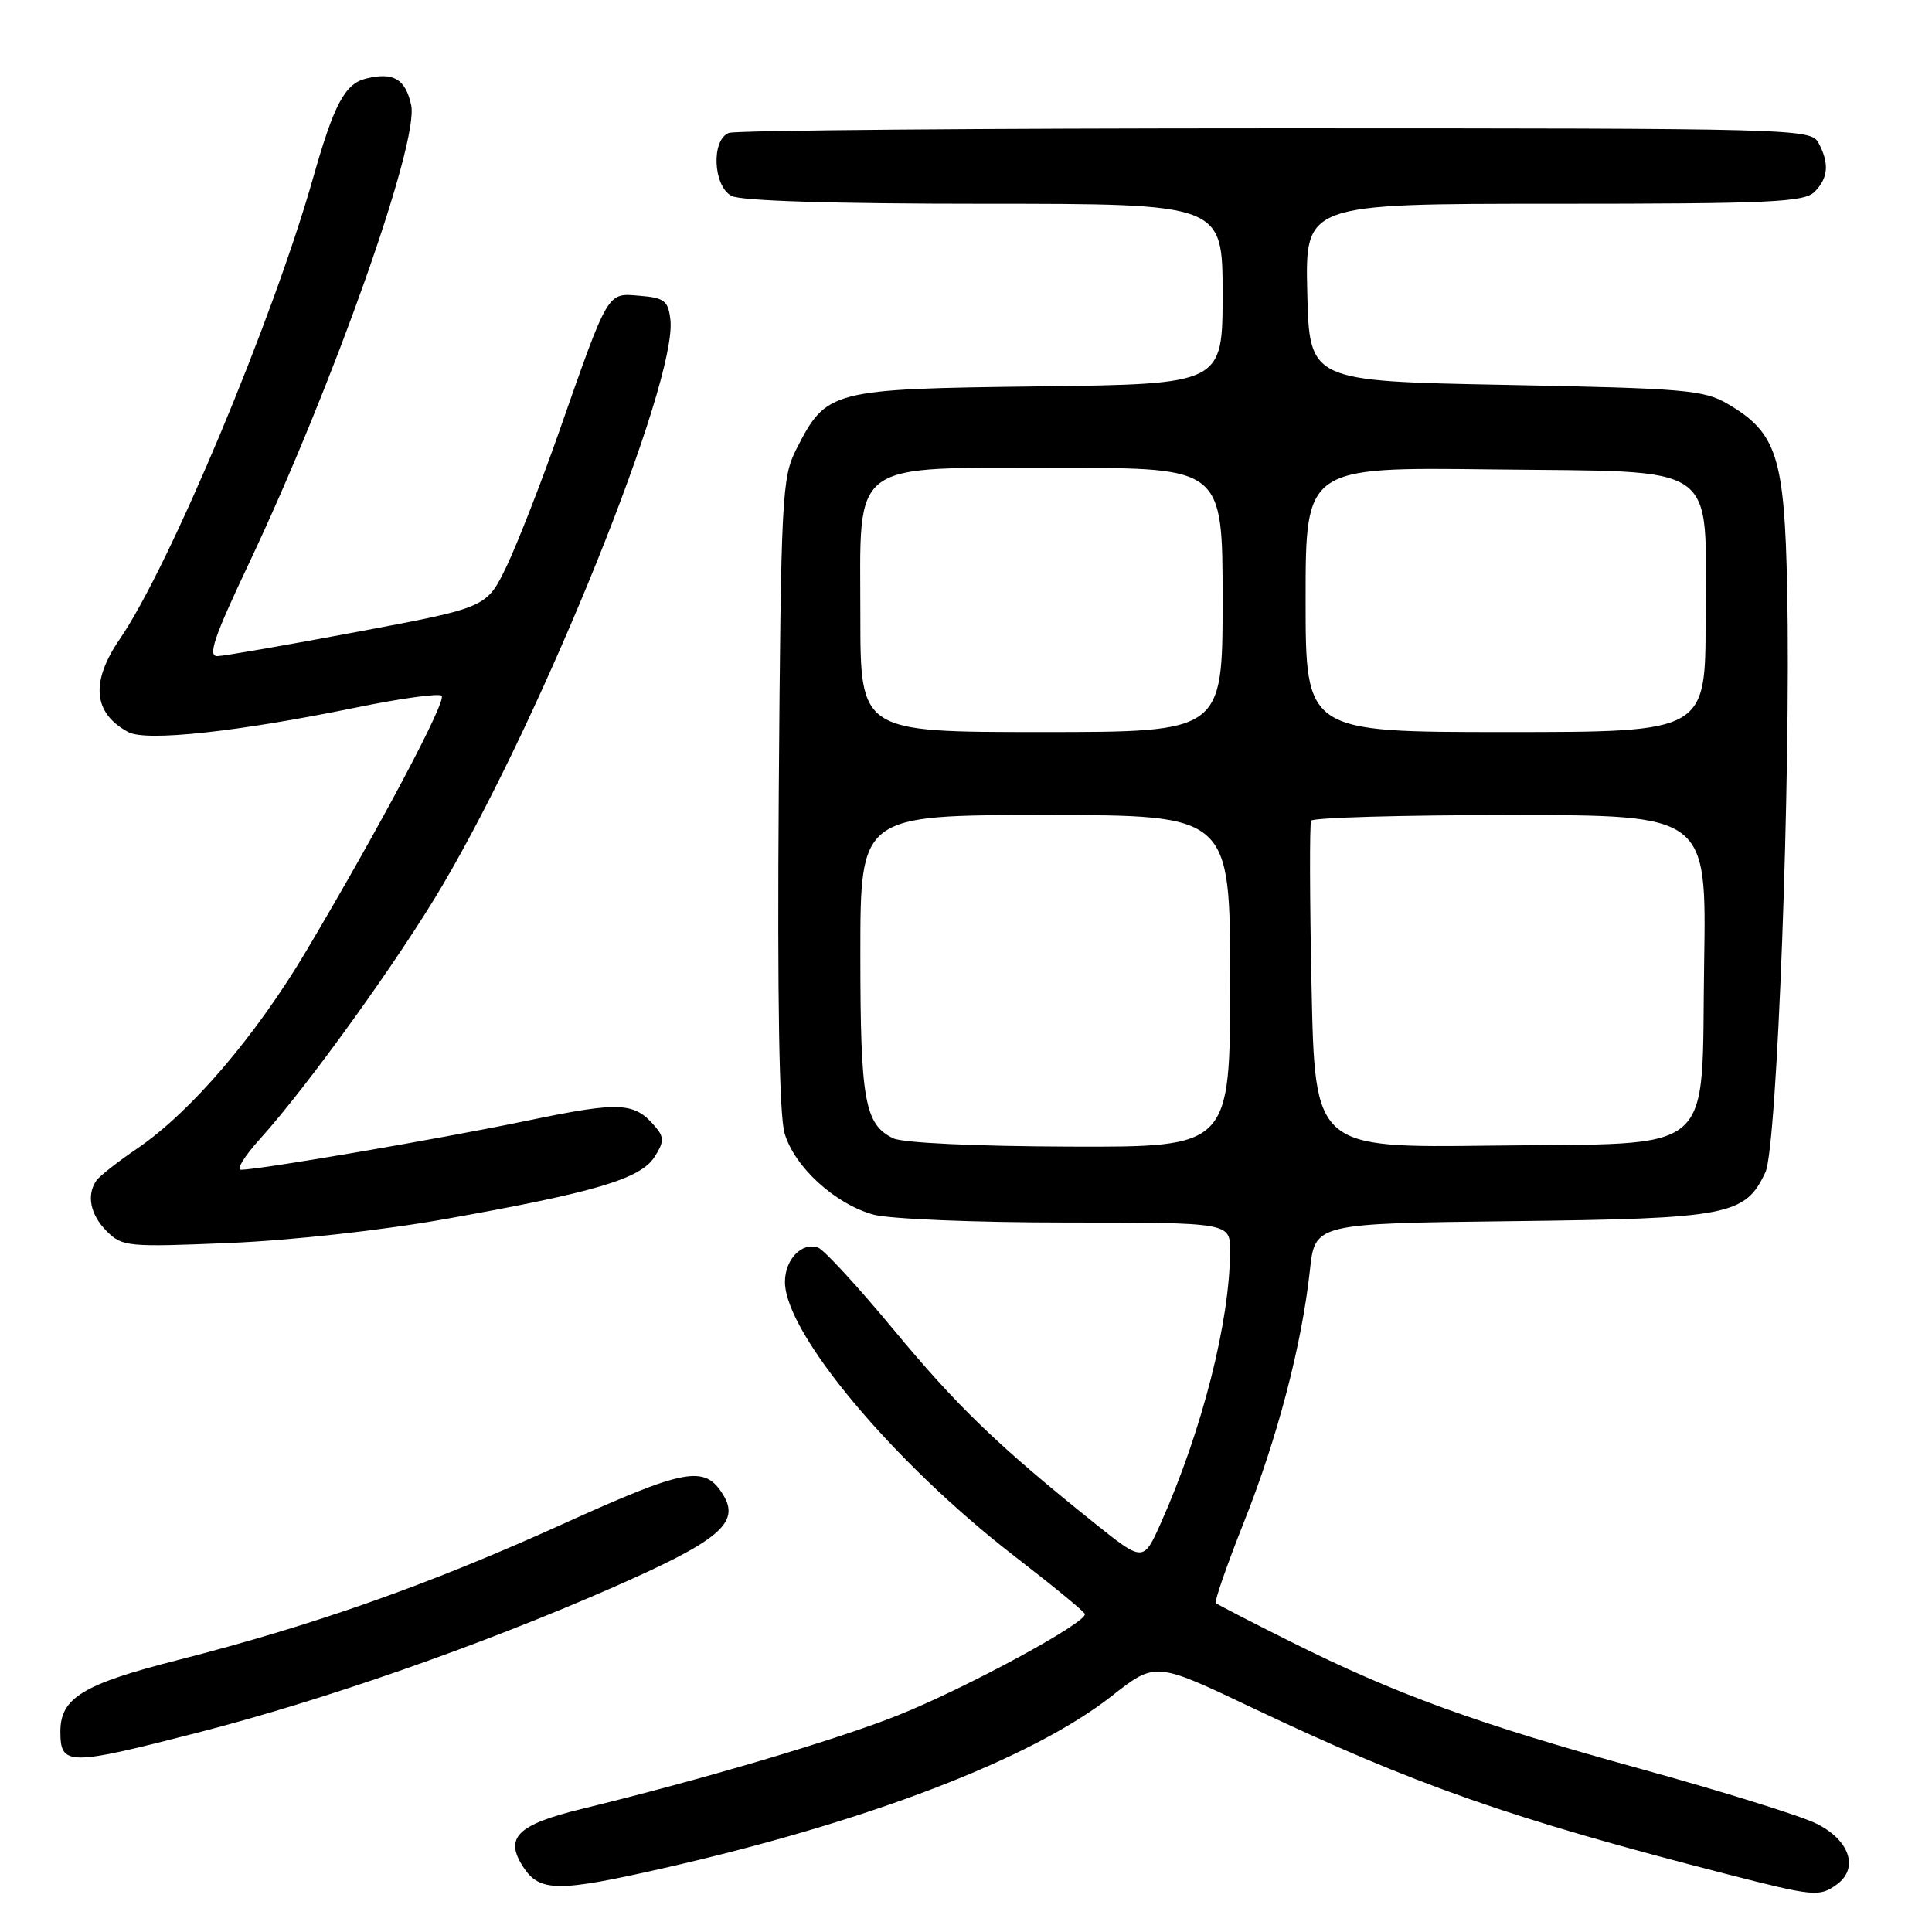 <?xml version="1.0" encoding="UTF-8" standalone="no"?>
<!DOCTYPE svg PUBLIC "-//W3C//DTD SVG 1.1//EN" "http://www.w3.org/Graphics/SVG/1.1/DTD/svg11.dtd" >
<svg xmlns="http://www.w3.org/2000/svg" xmlns:xlink="http://www.w3.org/1999/xlink" version="1.1" viewBox="0 0 256 256">
 <g >
 <path fill="currentColor"
d=" M 243.40 249.69 C 246.36 247.54 245.07 243.78 240.64 241.62 C 238.52 240.58 228.07 237.33 217.41 234.39 C 195.70 228.40 184.91 224.48 171.00 217.52 C 165.77 214.91 161.32 212.61 161.10 212.41 C 160.89 212.21 162.57 207.38 164.83 201.68 C 169.27 190.54 172.49 178.24 173.57 168.31 C 174.24 162.12 174.24 162.12 200.37 161.81 C 229.07 161.47 231.26 161.05 233.93 155.32 C 235.48 152.01 237.32 102.73 236.81 78.00 C 236.46 60.53 235.44 57.34 228.96 53.54 C 225.79 51.67 223.33 51.46 199.50 51.00 C 173.50 50.50 173.50 50.50 173.22 38.75 C 172.94 27.00 172.94 27.00 205.90 27.00 C 234.53 27.00 239.06 26.79 240.43 25.43 C 242.26 23.60 242.42 21.65 240.96 18.93 C 239.96 17.05 238.10 17.00 169.05 17.00 C 130.06 17.00 97.45 17.27 96.58 17.61 C 94.22 18.51 94.48 24.65 96.93 25.96 C 98.15 26.62 110.59 27.00 130.43 27.00 C 162.00 27.00 162.00 27.00 162.00 38.95 C 162.00 50.90 162.00 50.90 137.57 51.20 C 110.01 51.54 109.51 51.67 105.50 59.56 C 103.61 63.28 103.48 65.82 103.19 105.00 C 102.99 132.41 103.25 147.74 103.96 150.16 C 105.26 154.61 110.62 159.52 115.72 160.94 C 117.82 161.52 129.16 161.99 141.25 161.99 C 163.00 162.00 163.00 162.00 162.99 165.75 C 162.97 175.06 159.31 189.47 153.84 201.76 C 151.50 207.01 151.50 207.01 144.95 201.76 C 132.18 191.52 126.85 186.38 118.41 176.19 C 113.72 170.53 109.22 165.64 108.43 165.33 C 106.29 164.51 104.00 166.87 104.01 169.87 C 104.03 176.68 118.44 193.87 134.50 206.26 C 139.45 210.08 143.61 213.49 143.75 213.85 C 144.16 214.93 128.06 223.66 119.00 227.28 C 110.89 230.52 93.02 235.81 77.09 239.69 C 68.52 241.78 66.79 243.51 69.34 247.40 C 71.51 250.70 73.92 250.73 87.81 247.57 C 114.97 241.40 136.70 233.06 147.30 224.74 C 153.10 220.19 153.10 220.19 165.80 226.23 C 187.50 236.53 200.18 240.98 229.00 248.38 C 240.38 251.30 241.11 251.37 243.40 249.69 Z  M 26.21 229.58 C 42.85 225.30 63.53 218.08 80.84 210.50 C 95.30 204.17 98.14 201.81 95.81 198.05 C 93.36 194.08 90.91 194.54 74.37 202.03 C 56.78 210.00 41.59 215.36 23.50 219.98 C 10.97 223.17 8.00 224.99 8.00 229.44 C 8.00 234.00 9.01 234.00 26.21 229.58 Z  M 59.00 161.53 C 78.79 158.00 84.81 156.22 86.70 153.34 C 87.96 151.41 88.01 150.71 86.95 149.44 C 84.09 146.00 82.35 145.90 69.78 148.51 C 58.18 150.92 34.37 155.00 31.90 155.00 C 31.28 155.00 32.41 153.18 34.42 150.95 C 40.75 143.95 52.87 127.11 58.66 117.27 C 72.06 94.51 89.76 50.55 88.83 42.37 C 88.54 39.85 88.05 39.46 84.76 39.19 C 80.40 38.83 80.71 38.31 73.98 57.50 C 71.66 64.10 68.58 71.97 67.14 75.00 C 64.50 80.50 64.50 80.50 47.50 83.69 C 38.15 85.45 29.74 86.91 28.82 86.94 C 27.49 86.99 28.33 84.50 32.94 74.75 C 44.11 51.14 55.56 18.81 54.48 13.92 C 53.72 10.44 52.11 9.51 48.47 10.42 C 45.70 11.11 44.25 13.84 41.51 23.50 C 36.17 42.35 22.44 75.11 15.87 84.68 C 11.96 90.38 12.34 94.51 17.01 97.01 C 19.39 98.28 31.45 96.98 47.19 93.75 C 53.08 92.54 58.17 91.84 58.52 92.19 C 59.20 92.87 50.48 109.32 40.66 125.88 C 33.89 137.29 25.28 147.36 18.13 152.22 C 15.58 153.95 13.17 155.85 12.77 156.43 C 11.43 158.37 11.97 160.97 14.14 163.14 C 16.19 165.19 16.90 165.26 30.39 164.70 C 38.56 164.36 50.60 163.03 59.00 161.53 Z  M 118.36 150.83 C 114.57 149.00 114.00 145.79 114.00 126.45 C 114.00 108.00 114.00 108.00 138.50 108.00 C 163.00 108.00 163.00 108.00 163.00 130.00 C 163.00 152.00 163.00 152.00 141.75 151.93 C 129.31 151.89 119.61 151.44 118.36 150.83 Z  M 173.79 130.80 C 173.54 119.09 173.52 109.16 173.73 108.75 C 173.94 108.34 185.82 108.00 200.12 108.00 C 226.12 108.00 226.12 108.00 225.81 127.47 C 225.39 153.65 227.99 151.41 197.59 151.80 C 174.23 152.10 174.23 152.10 173.79 130.80 Z  M 114.00 81.57 C 114.00 60.69 112.22 62.00 140.63 62.00 C 162.00 62.00 162.00 62.00 162.00 79.50 C 162.00 97.00 162.00 97.00 138.00 97.00 C 114.00 97.00 114.00 97.00 114.00 81.57 Z  M 173.00 79.45 C 173.00 61.90 173.00 61.90 197.59 62.20 C 228.39 62.58 226.00 60.90 226.00 82.11 C 226.00 97.00 226.00 97.00 199.50 97.00 C 173.00 97.00 173.00 97.00 173.00 79.45 Z "/>
</g>
</svg>